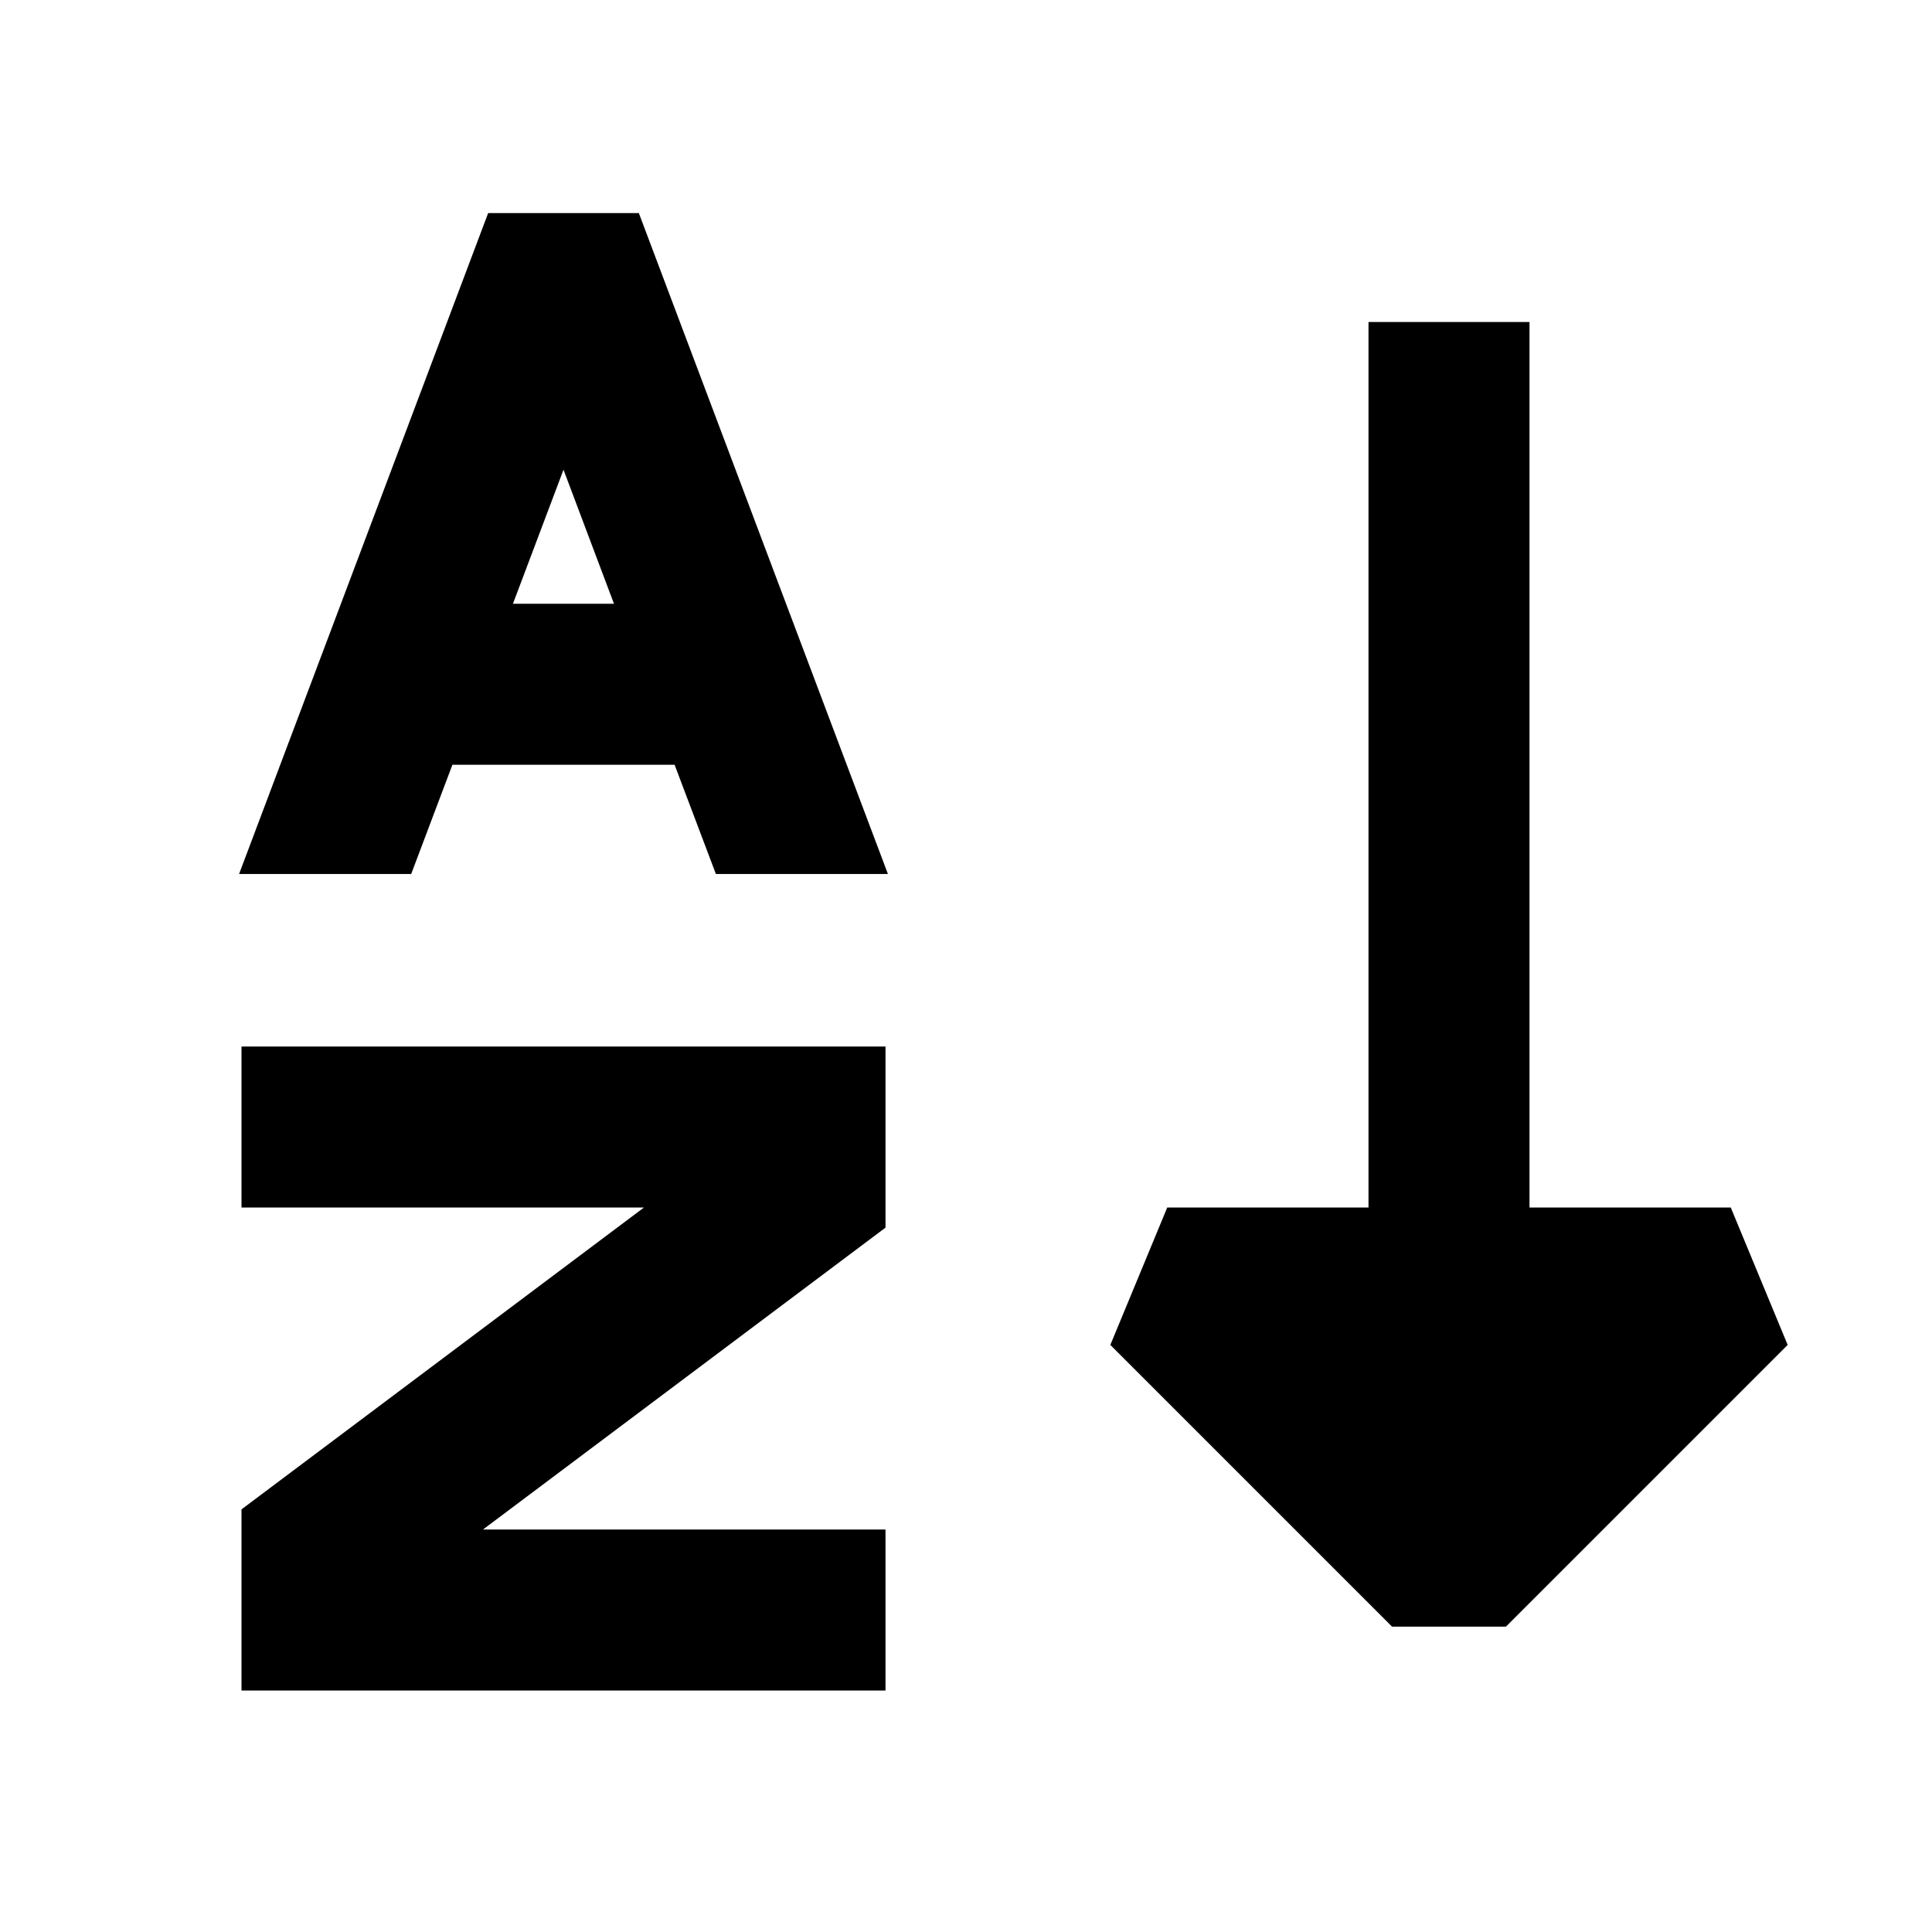 <svg xmlns="http://www.w3.org/2000/svg" width="24" height="24" fill="none">
  <path
    fill="currentColor"
    d="M6.064 2.647h1.872l3.094 8.21H8.893L8.38 9.5H5.62l-.512 1.357H2.97zM6.372 7.5h1.255L7 5.835zM11 15.25V13H3v2h5l-5 3.75V21h8v-2H6zM21.5 15H19V4h-2v11h-2.5l-.707 1.707 3.5 3.5h1.414l3.5-3.5z"
  />
</svg>
